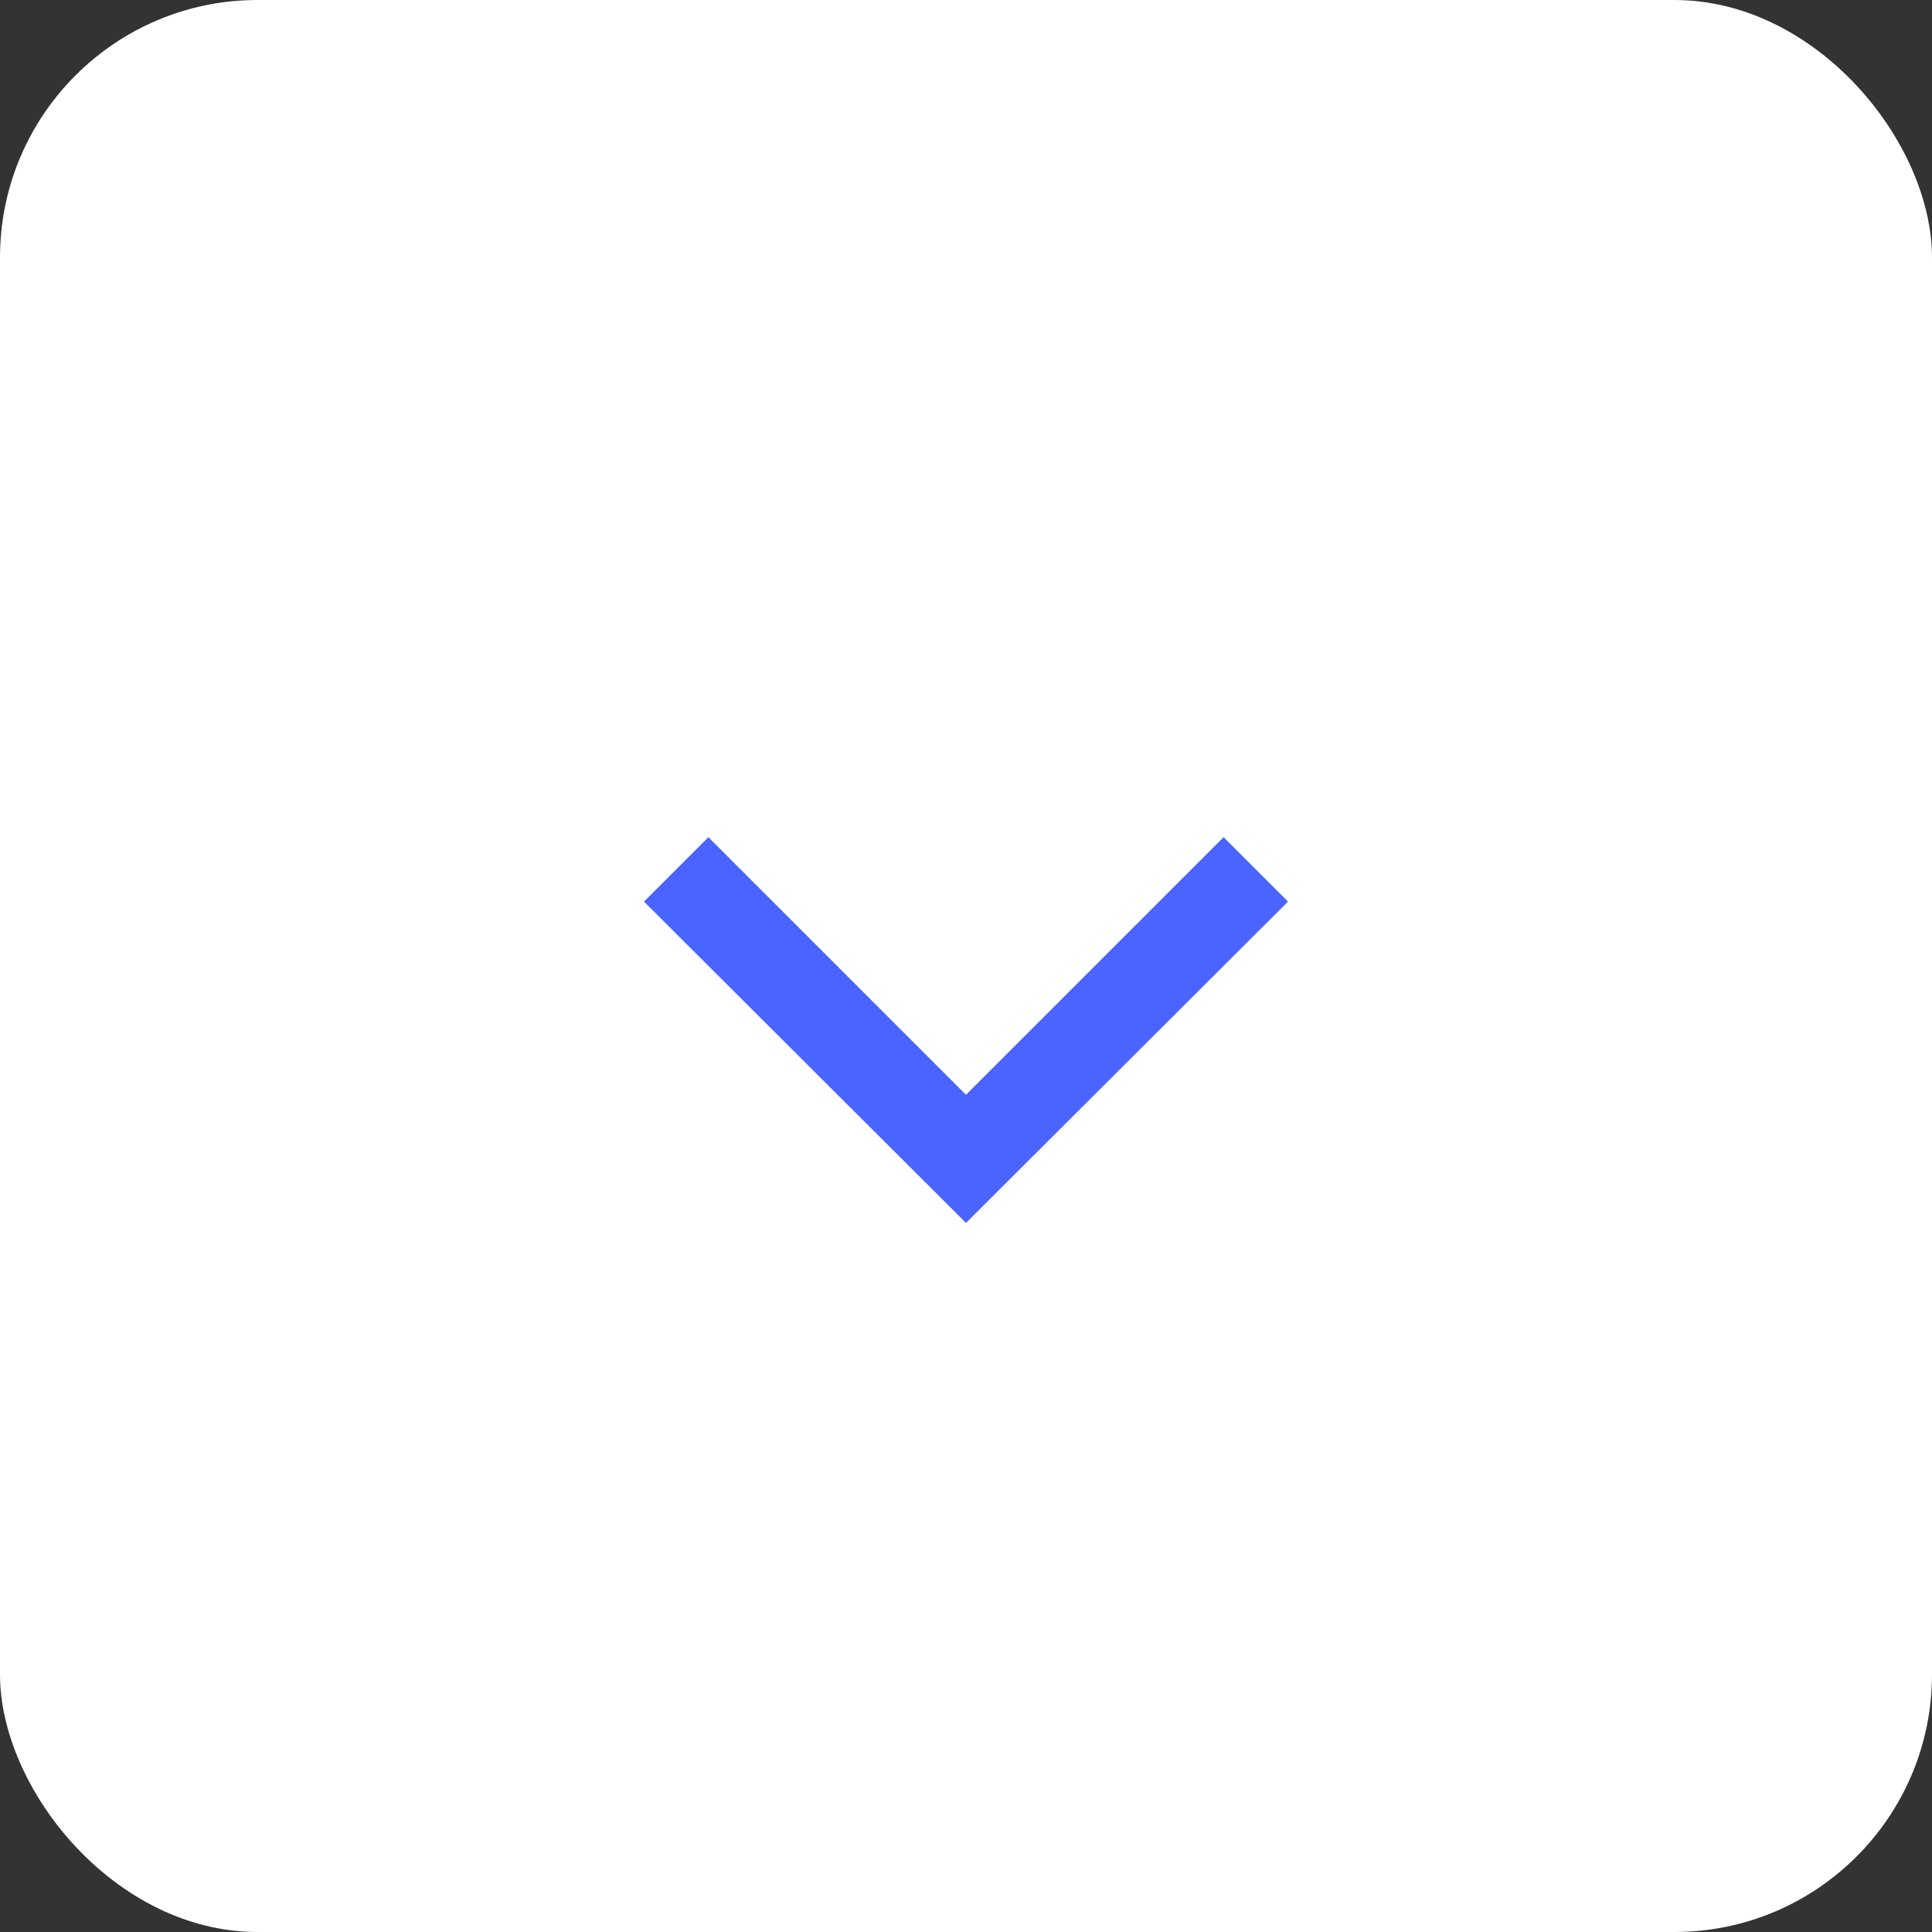 <?xml version="1.0" encoding="UTF-8" standalone="no"?>
<svg width="30px" height="30px" viewBox="0 0 30 30" version="1.1" xmlns="http://www.w3.org/2000/svg" xmlns:xlink="http://www.w3.org/1999/xlink">
    <rect x="0" y="0" width="30" height="30" fill="#333333" stroke="none"/>
    <!-- Generator: Sketch 39.1 (31720) - http://www.bohemiancoding.com/sketch -->
    <title>Group</title>
    <desc>Created with Sketch.</desc>
    <defs></defs>
    <g id="main" stroke="none" stroke-width="1" fill="none" fill-rule="evenodd">
        <g id="network-analyzer-HD" transform="translate(-1220, -300)">
            <g id="Group" transform="translate(1220, 300)">
                <rect id="Rounded_Rectangle_1_copy_12" fill="#FFFFFF" x="0" y="0" width="30" height="30" rx="4"></rect>
                <polygon id="Rectangle_6_copy_12-3" fill="#4A64FF" points="20 14 15 18.99 10 14 11 13 15 17 19 13"></polygon>
            </g>
        </g>
    </g>
</svg>